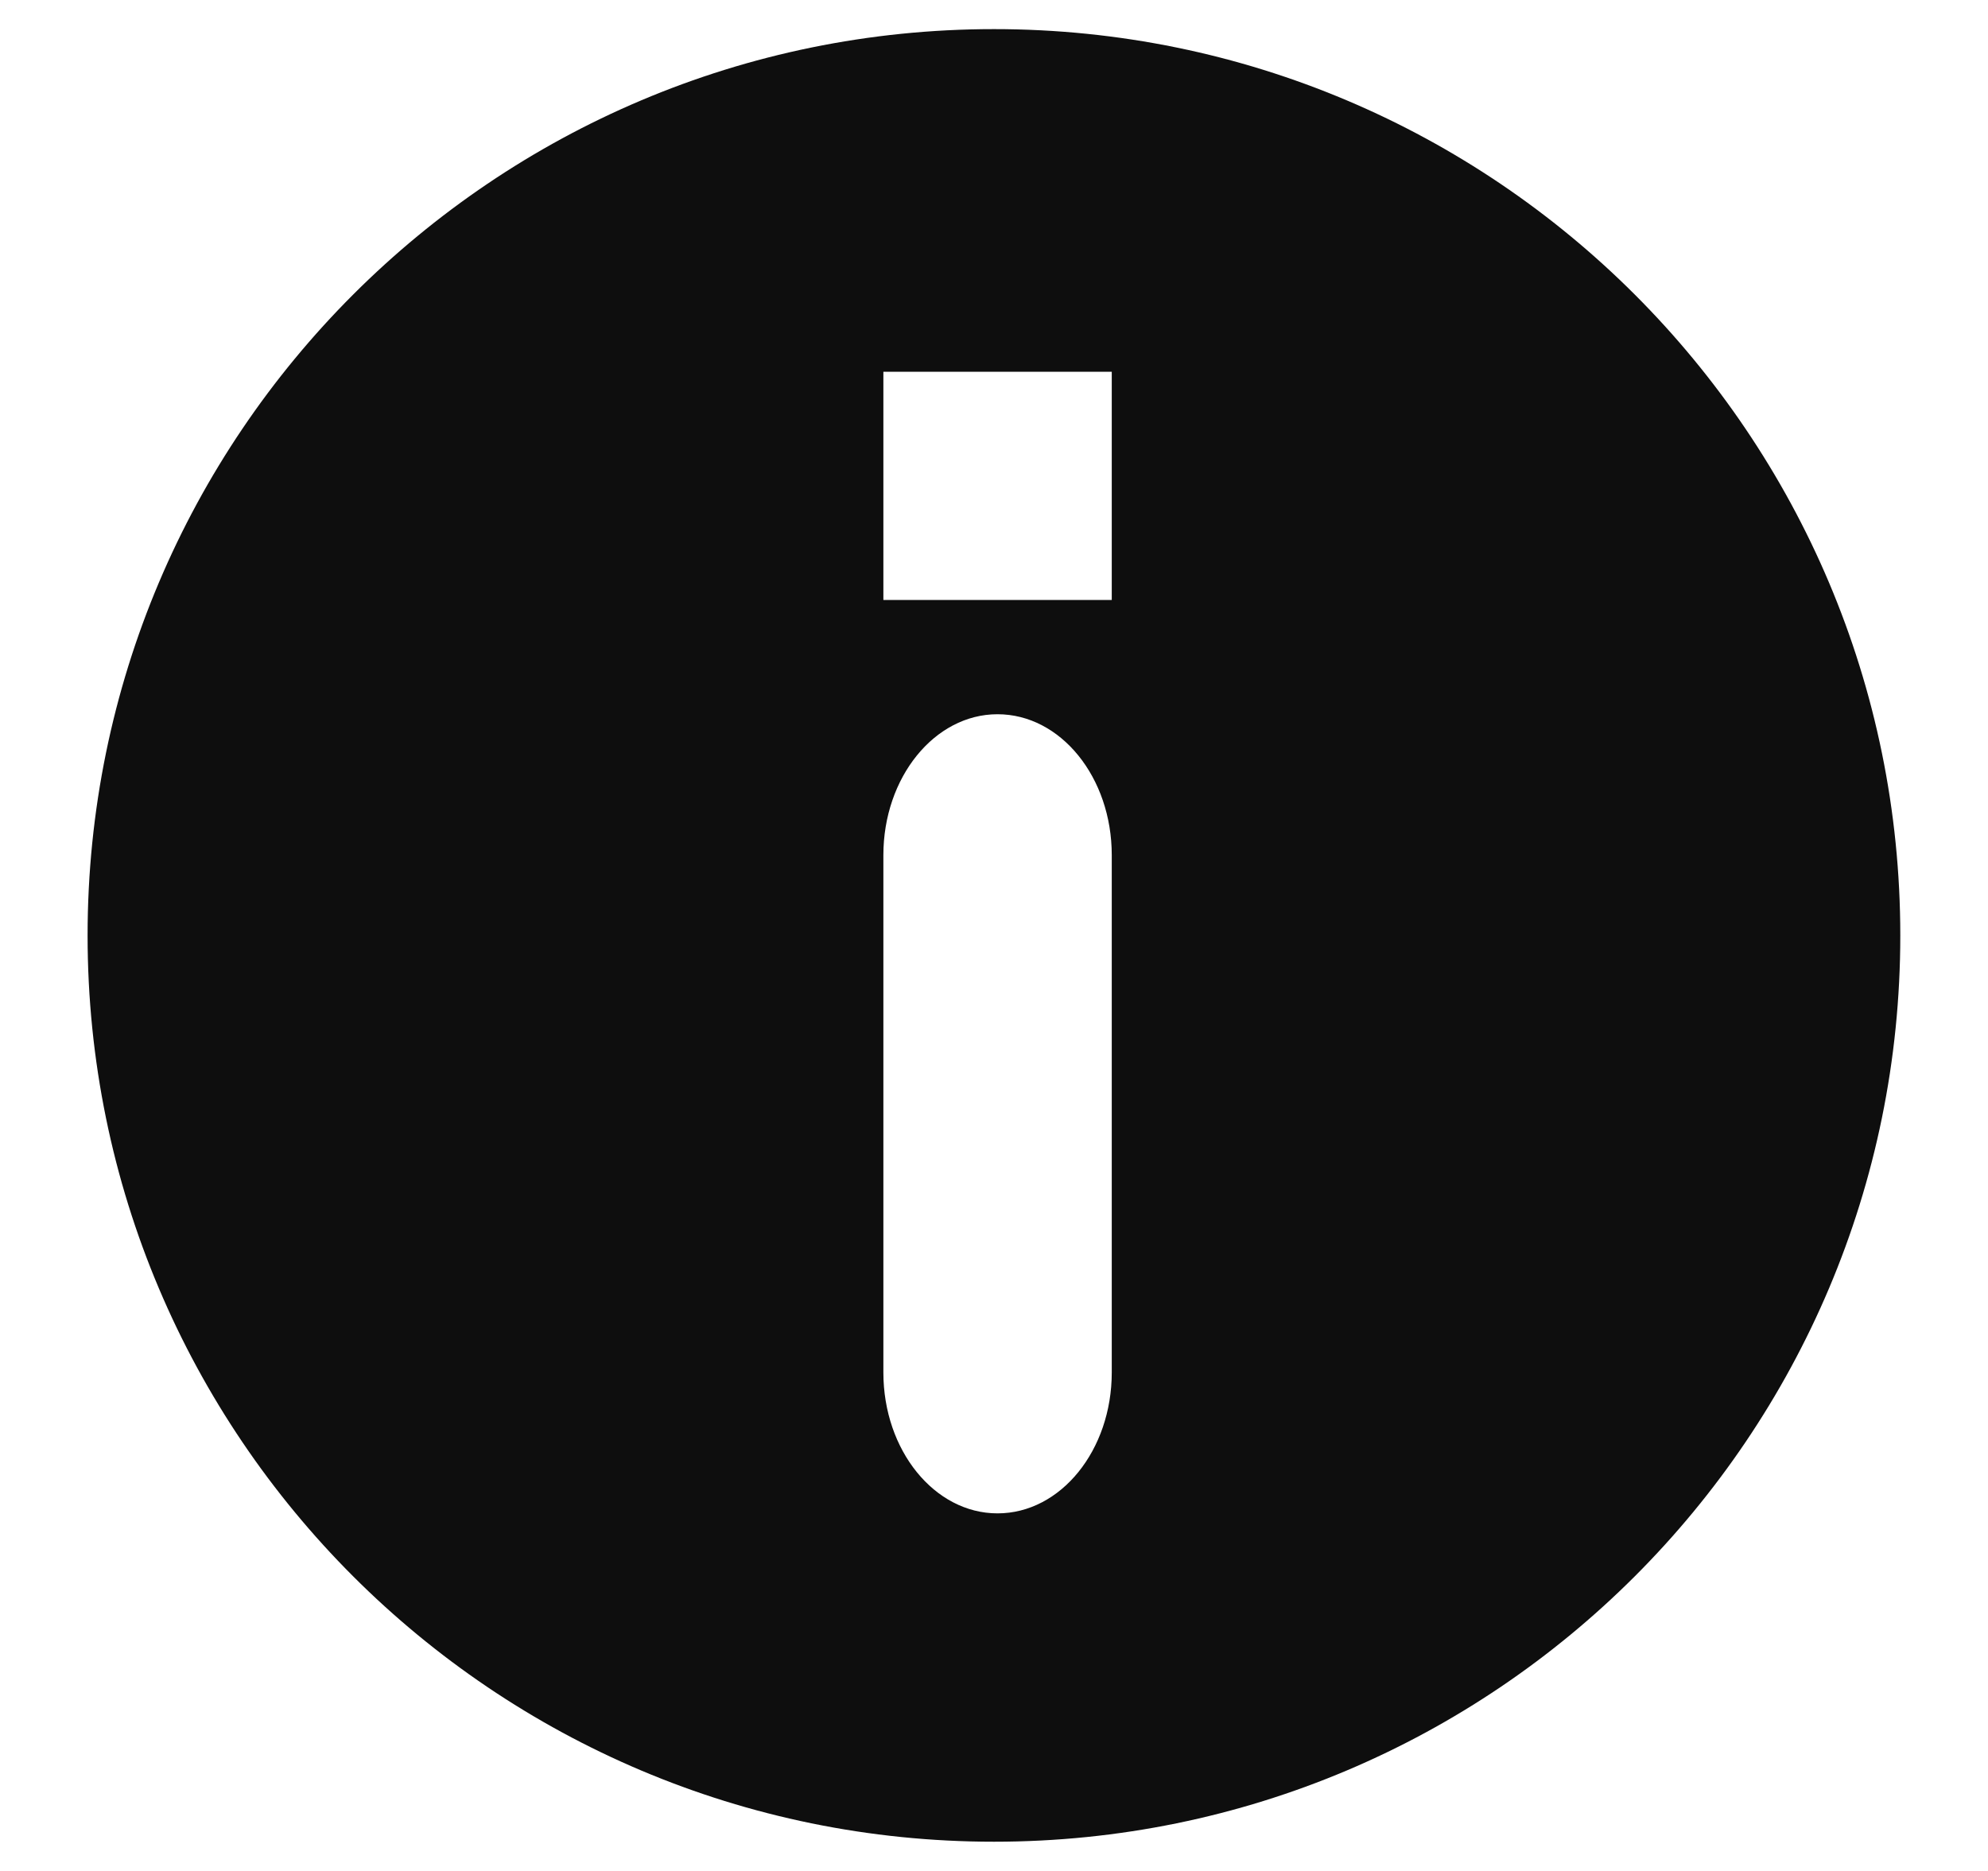 <?xml version="1.0" encoding="UTF-8"?>
<!DOCTYPE svg PUBLIC "-//W3C//DTD SVG 1.1//EN" "http://www.w3.org/Graphics/SVG/1.1/DTD/svg11.dtd">
<svg version="1.1" xmlns="http://www.w3.org/2000/svg" xmlns:xlink="http://www.w3.org/1999/xlink" x="0" y="0" width="17" height="16" viewBox="0, 0, 17, 16">
  <g id="Background">
    <rect x="0" y="0" width="17" height="16" fill="#000000" fill-opacity="0"/>
  </g>
  <g id="Background"/>
  <g id="Layer_1">
    <path d="M8.5,0.249 C4.221,0.249 0.749,3.719 0.749,8 C0.749,12.281 4.221,15.75 8.5,15.75 C12.779,15.75 16.25,12.281 16.25,8 C16.25,3.719 12.779,0.249 8.5,0.249 L8.5,0.249 z M7.554,3.179 L9.507,3.179 L9.507,5.131 L7.554,5.131 L7.554,3.179 L7.554,3.179 z M9.507,11.737 C9.507,12.402 9.071,12.942 8.53,12.942 C7.991,12.942 7.554,12.403 7.554,11.737 L7.554,7.313 C7.554,6.649 7.991,6.108 8.53,6.108 C9.071,6.108 9.507,6.648 9.507,7.313 L9.507,11.737 L9.507,11.737 z" fill="#0E0E0E"/>
  </g>
</svg>
